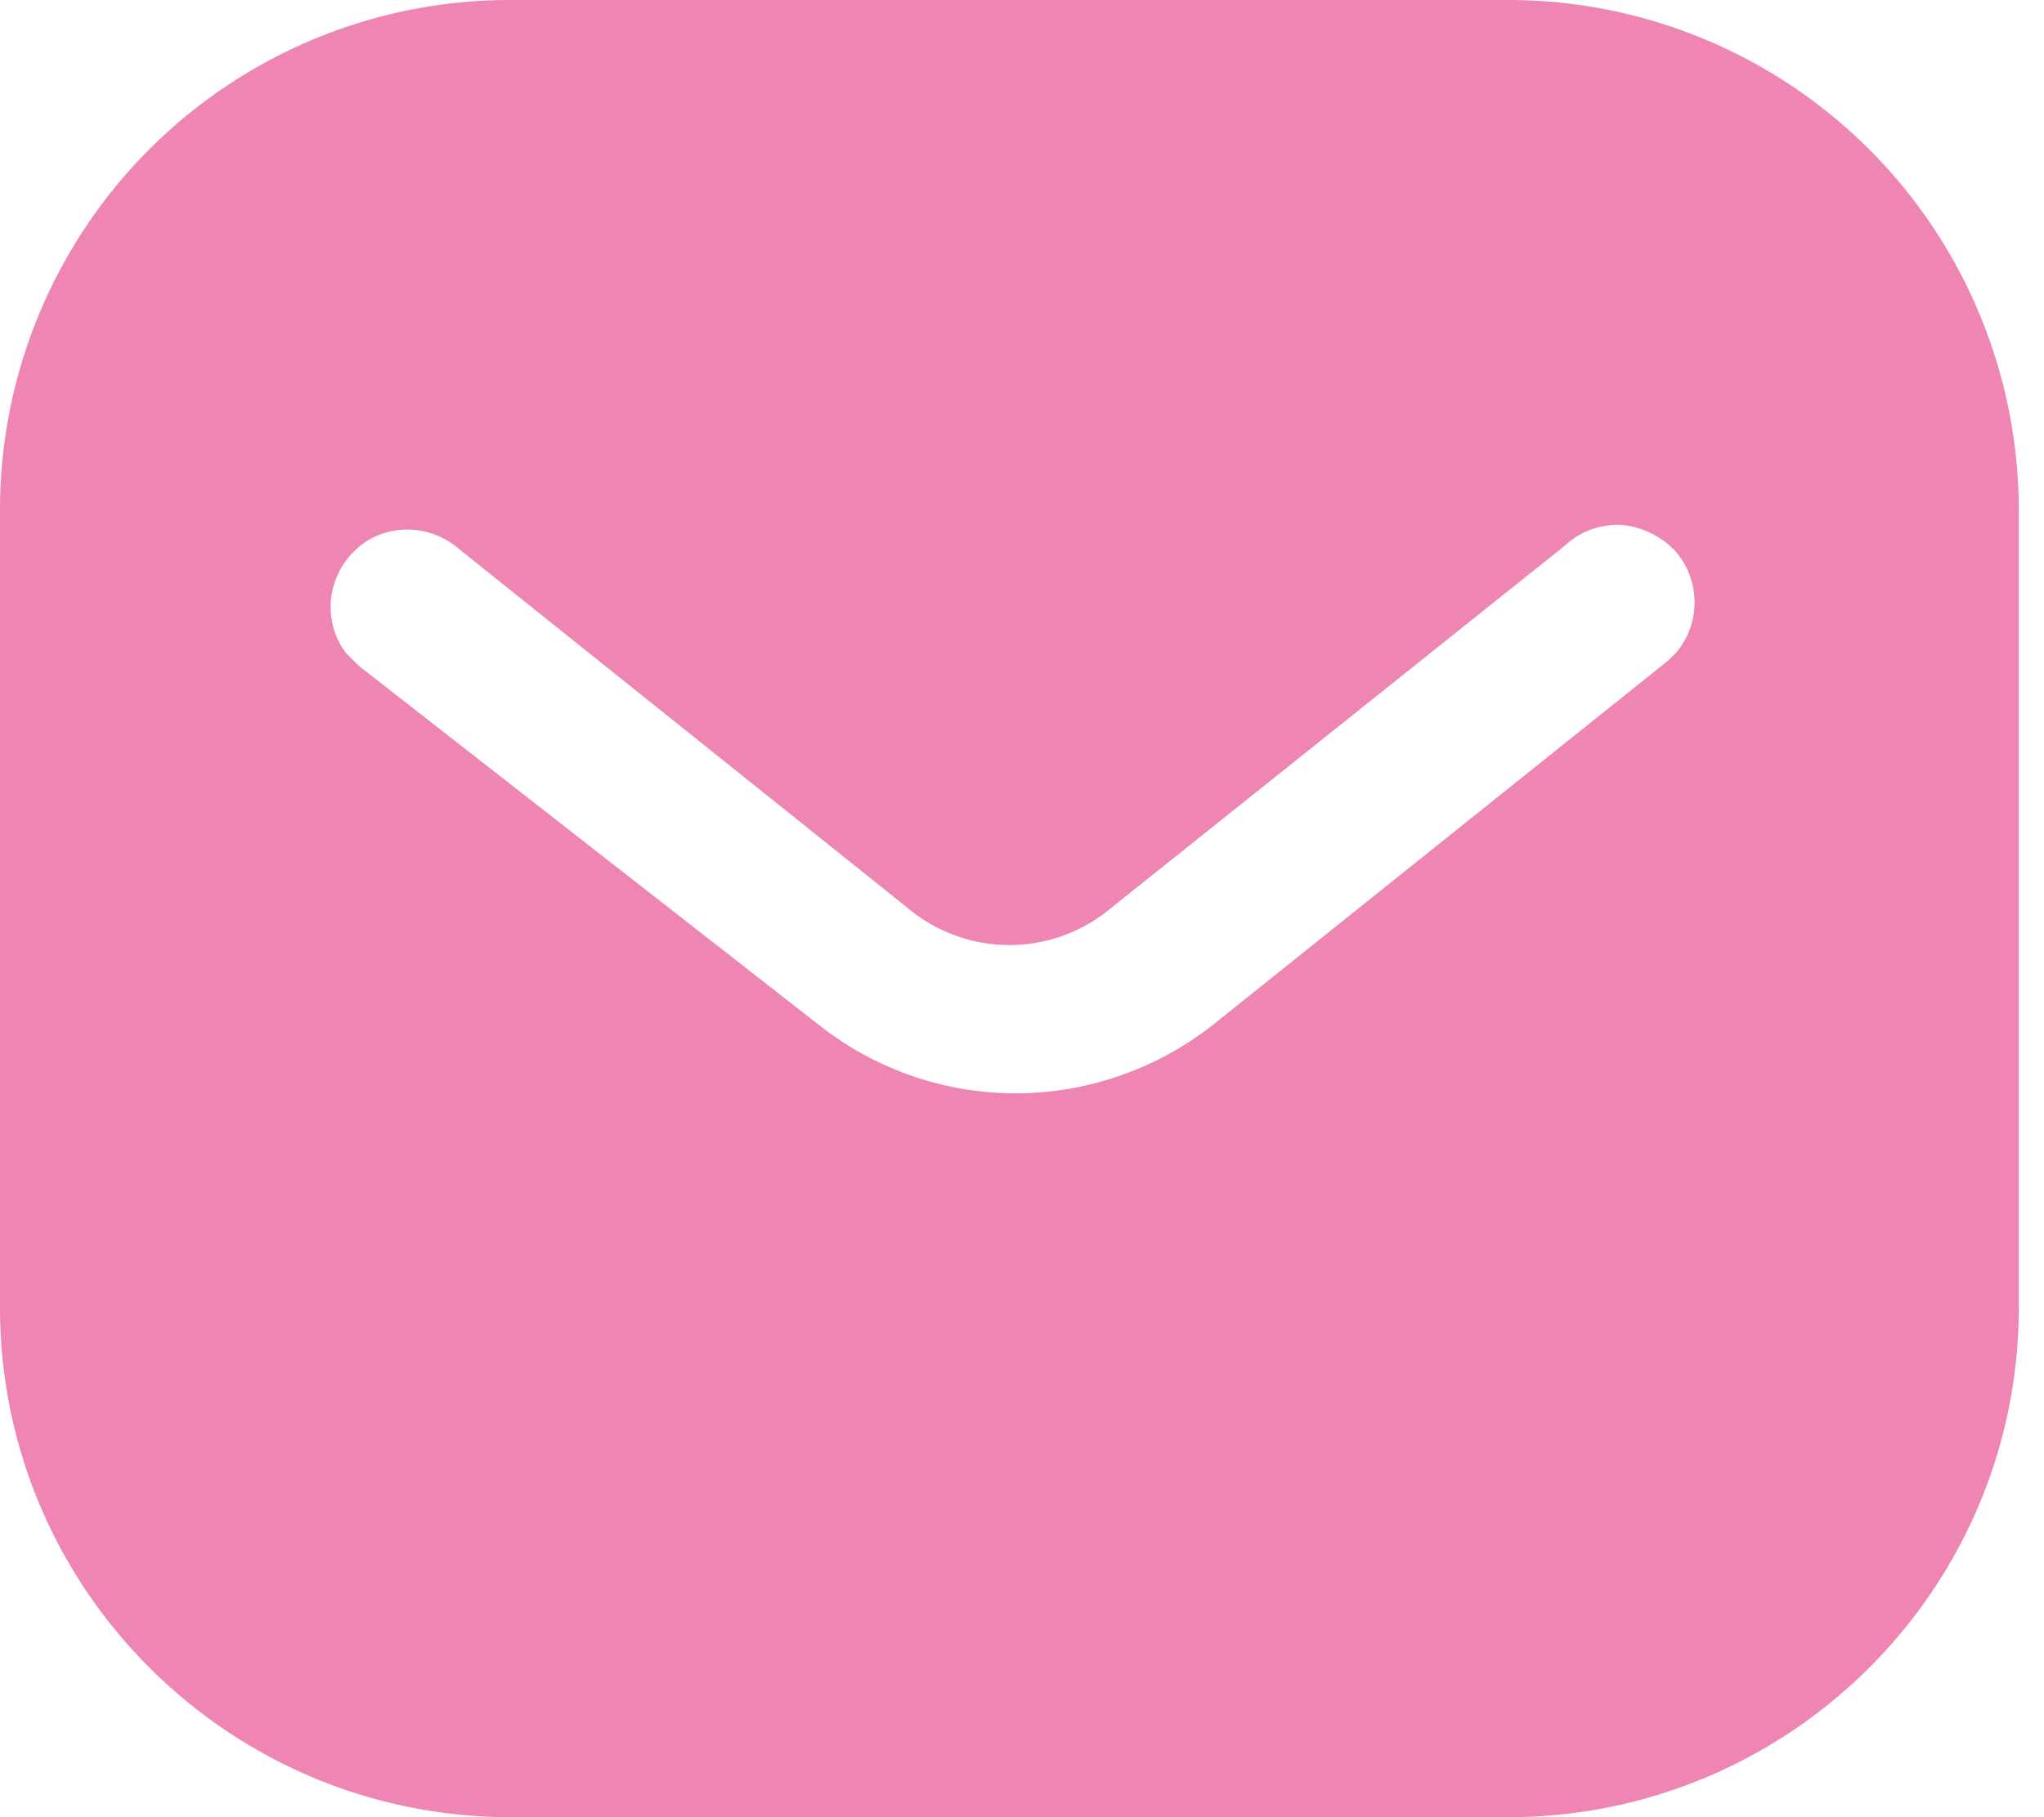 <svg width="27" height="24" fill="none" xmlns="http://www.w3.org/2000/svg"><path fill-rule="evenodd" clip-rule="evenodd" d="M19.919 0a6.742 6.742 0 016.748 6.733v10.534c0 3.72-3.027 6.733-6.748 6.733H6.747C3.025 24 0 20.987 0 17.267V6.733A6.734 6.734 0 016.747 0h13.172zm2.121 8.72l.107-.107a1.031 1.031 0 00-.015-1.333 1.121 1.121 0 00-.705-.347c-.28-.014-.547.08-.748.267L14.667 12A2.088 2.088 0 0112 12L6 7.2c-.415-.307-.988-.267-1.333.093-.36.36-.4.934-.095 1.334l.175.173 6.066 4.733a4.191 4.191 0 002.6.907c.946 0 1.867-.32 2.612-.907L22.04 8.72z" fill="#EE85B2"/></svg>